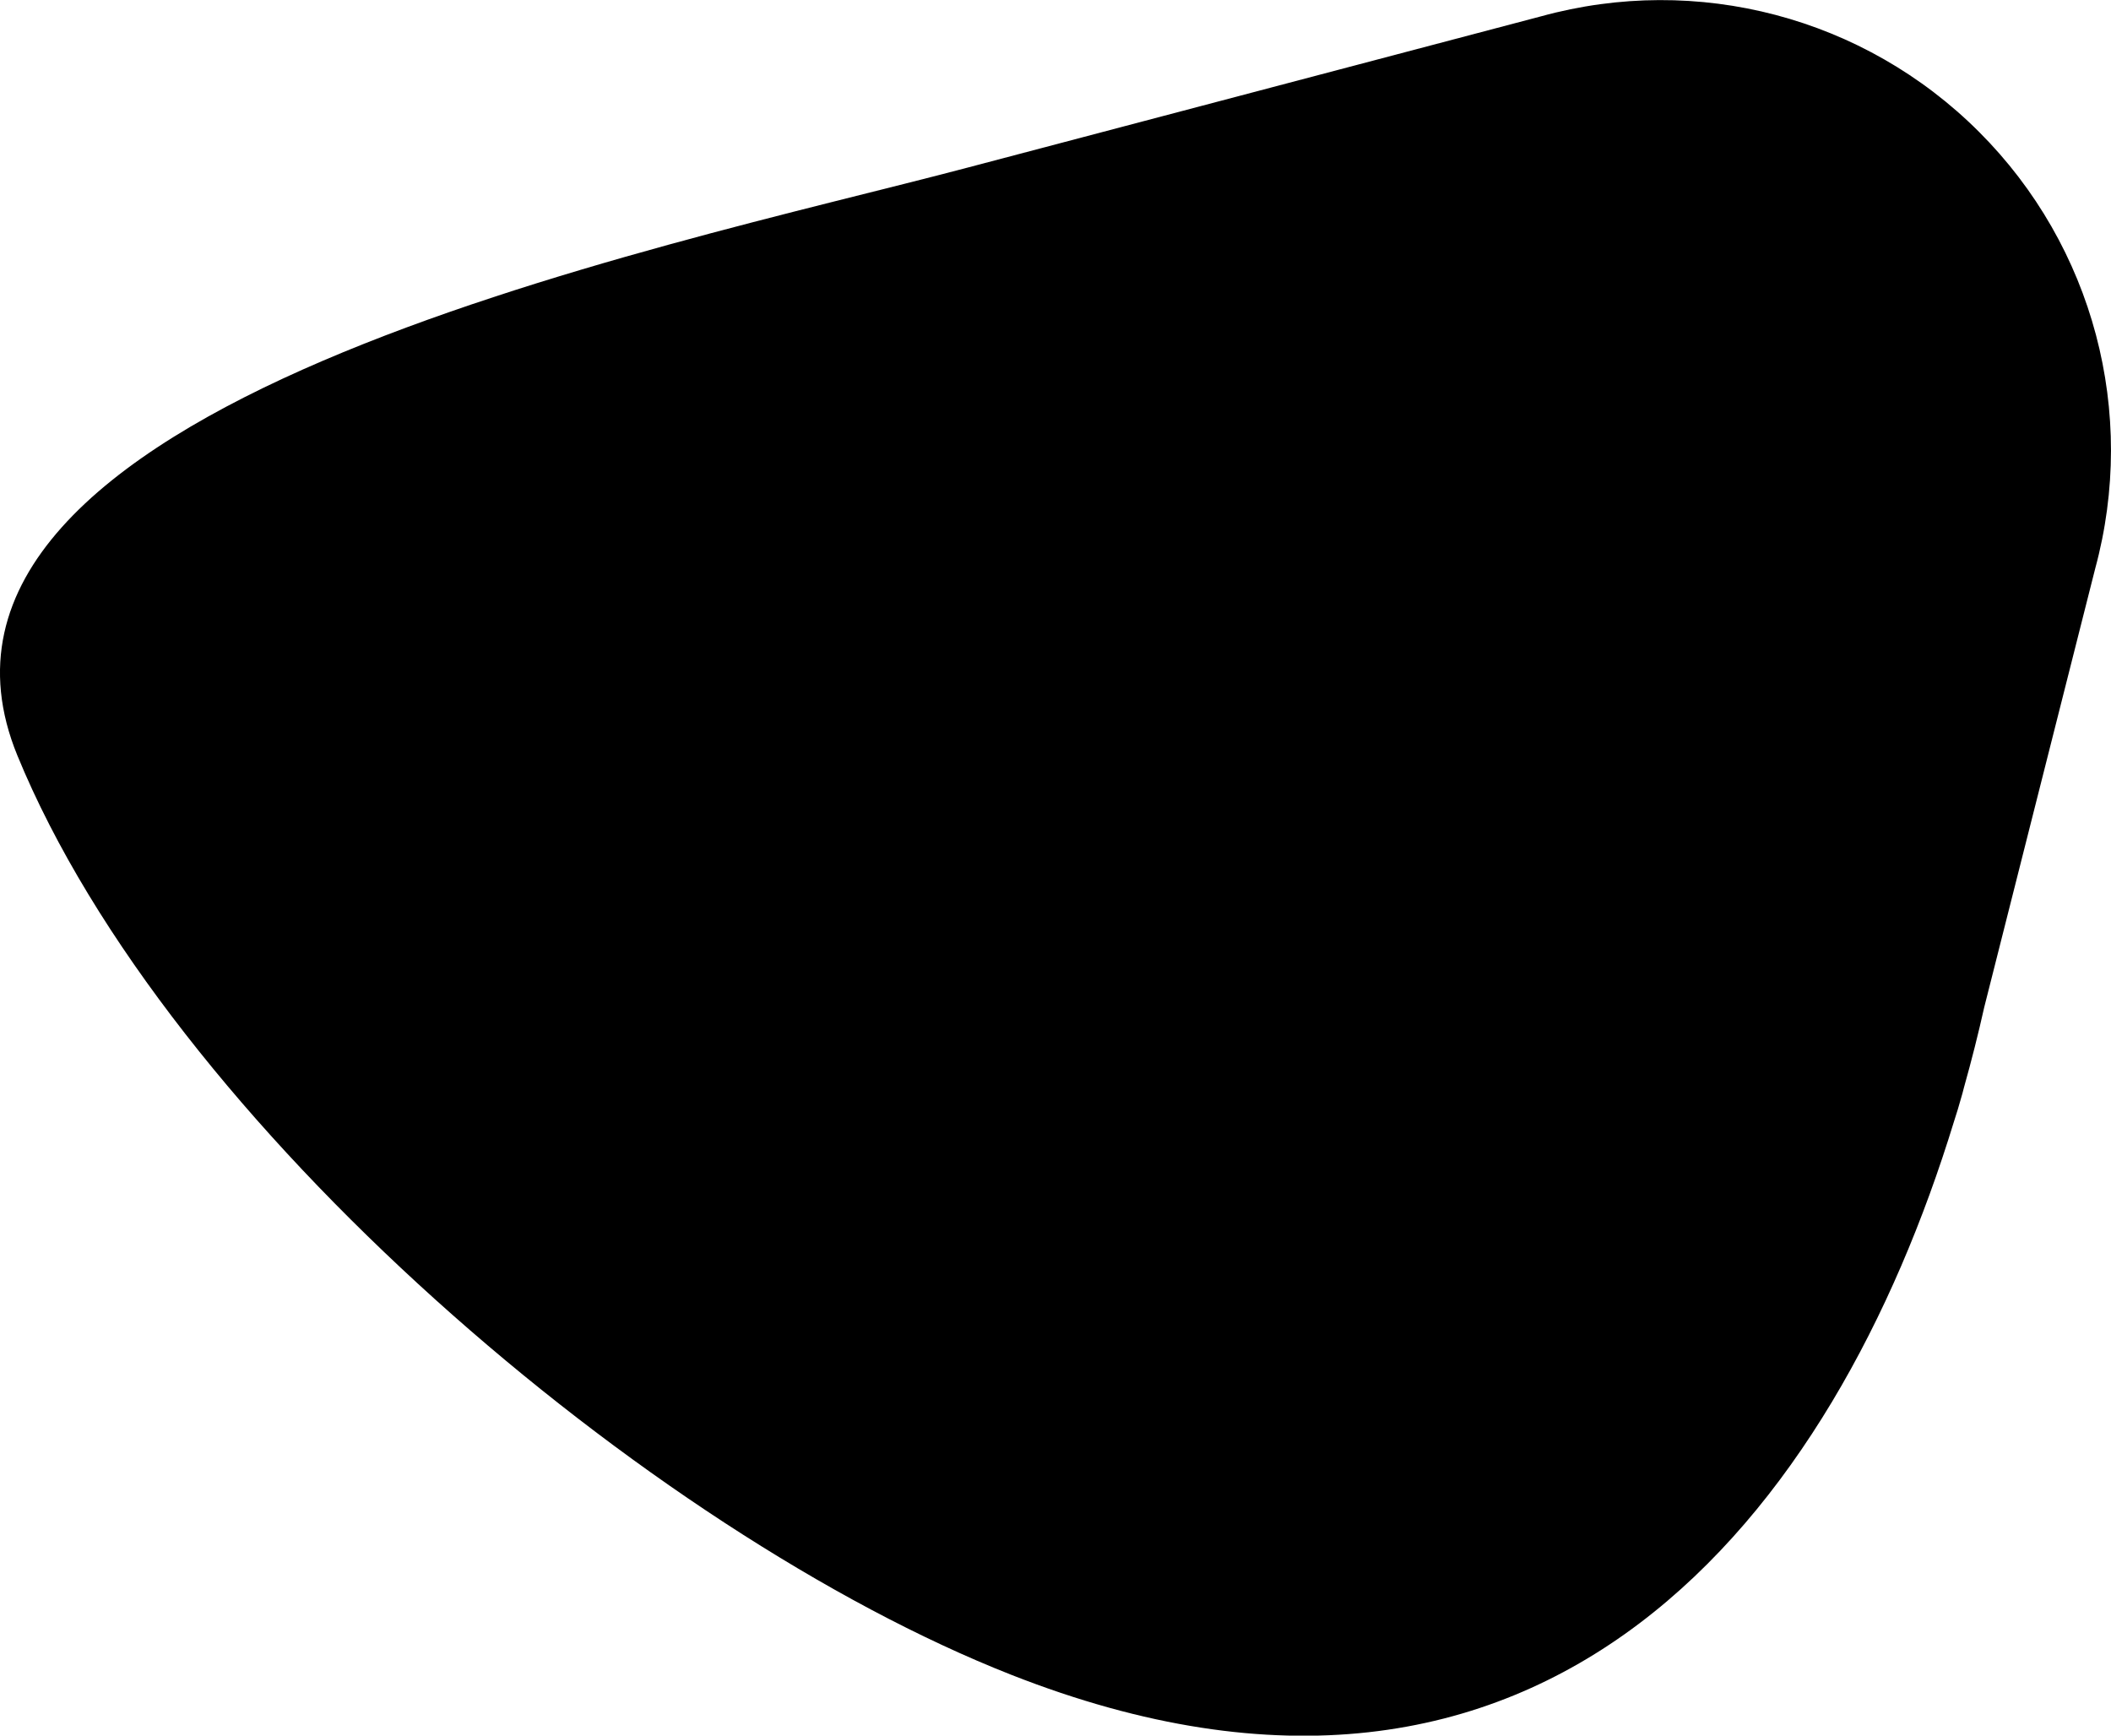 <?xml version="1.0" encoding="utf-8"?>
<!-- Generator: Adobe Illustrator 22.0.1, SVG Export Plug-In . SVG Version: 6.00 Build 0)  -->
<svg version="1.1" id="Layer_1" xmlns="http://www.w3.org/2000/svg" xmlns:xlink="http://www.w3.org/1999/xlink" x="0px" y="0px"
	 width="814.5px" height="669.7px" viewBox="0 0 814.5 669.7" style="enable-background:new 0 0 814.5 669.7;" xml:space="preserve"
	>
<path d="M763.6,50.9L763.6,50.9c-44.3-44.3-108.7-61.2-169-44.6l-221,58.3C253.9,96.3-48.7,156.3,6.7,291.5
	c58.1,141.6,243.9,299.8,383.4,354.7c207.3,81.6,317.8-63.2,363.8-213.4c1-3.1,2-6.3,2.9-9.6l0.4-1.4l0.6-2.3
	c2.9-10.3,5.5-20.6,7.8-30.9l42.8-169.2C824.7,159.3,807.8,95.1,763.6,50.9z"/>
</svg>
